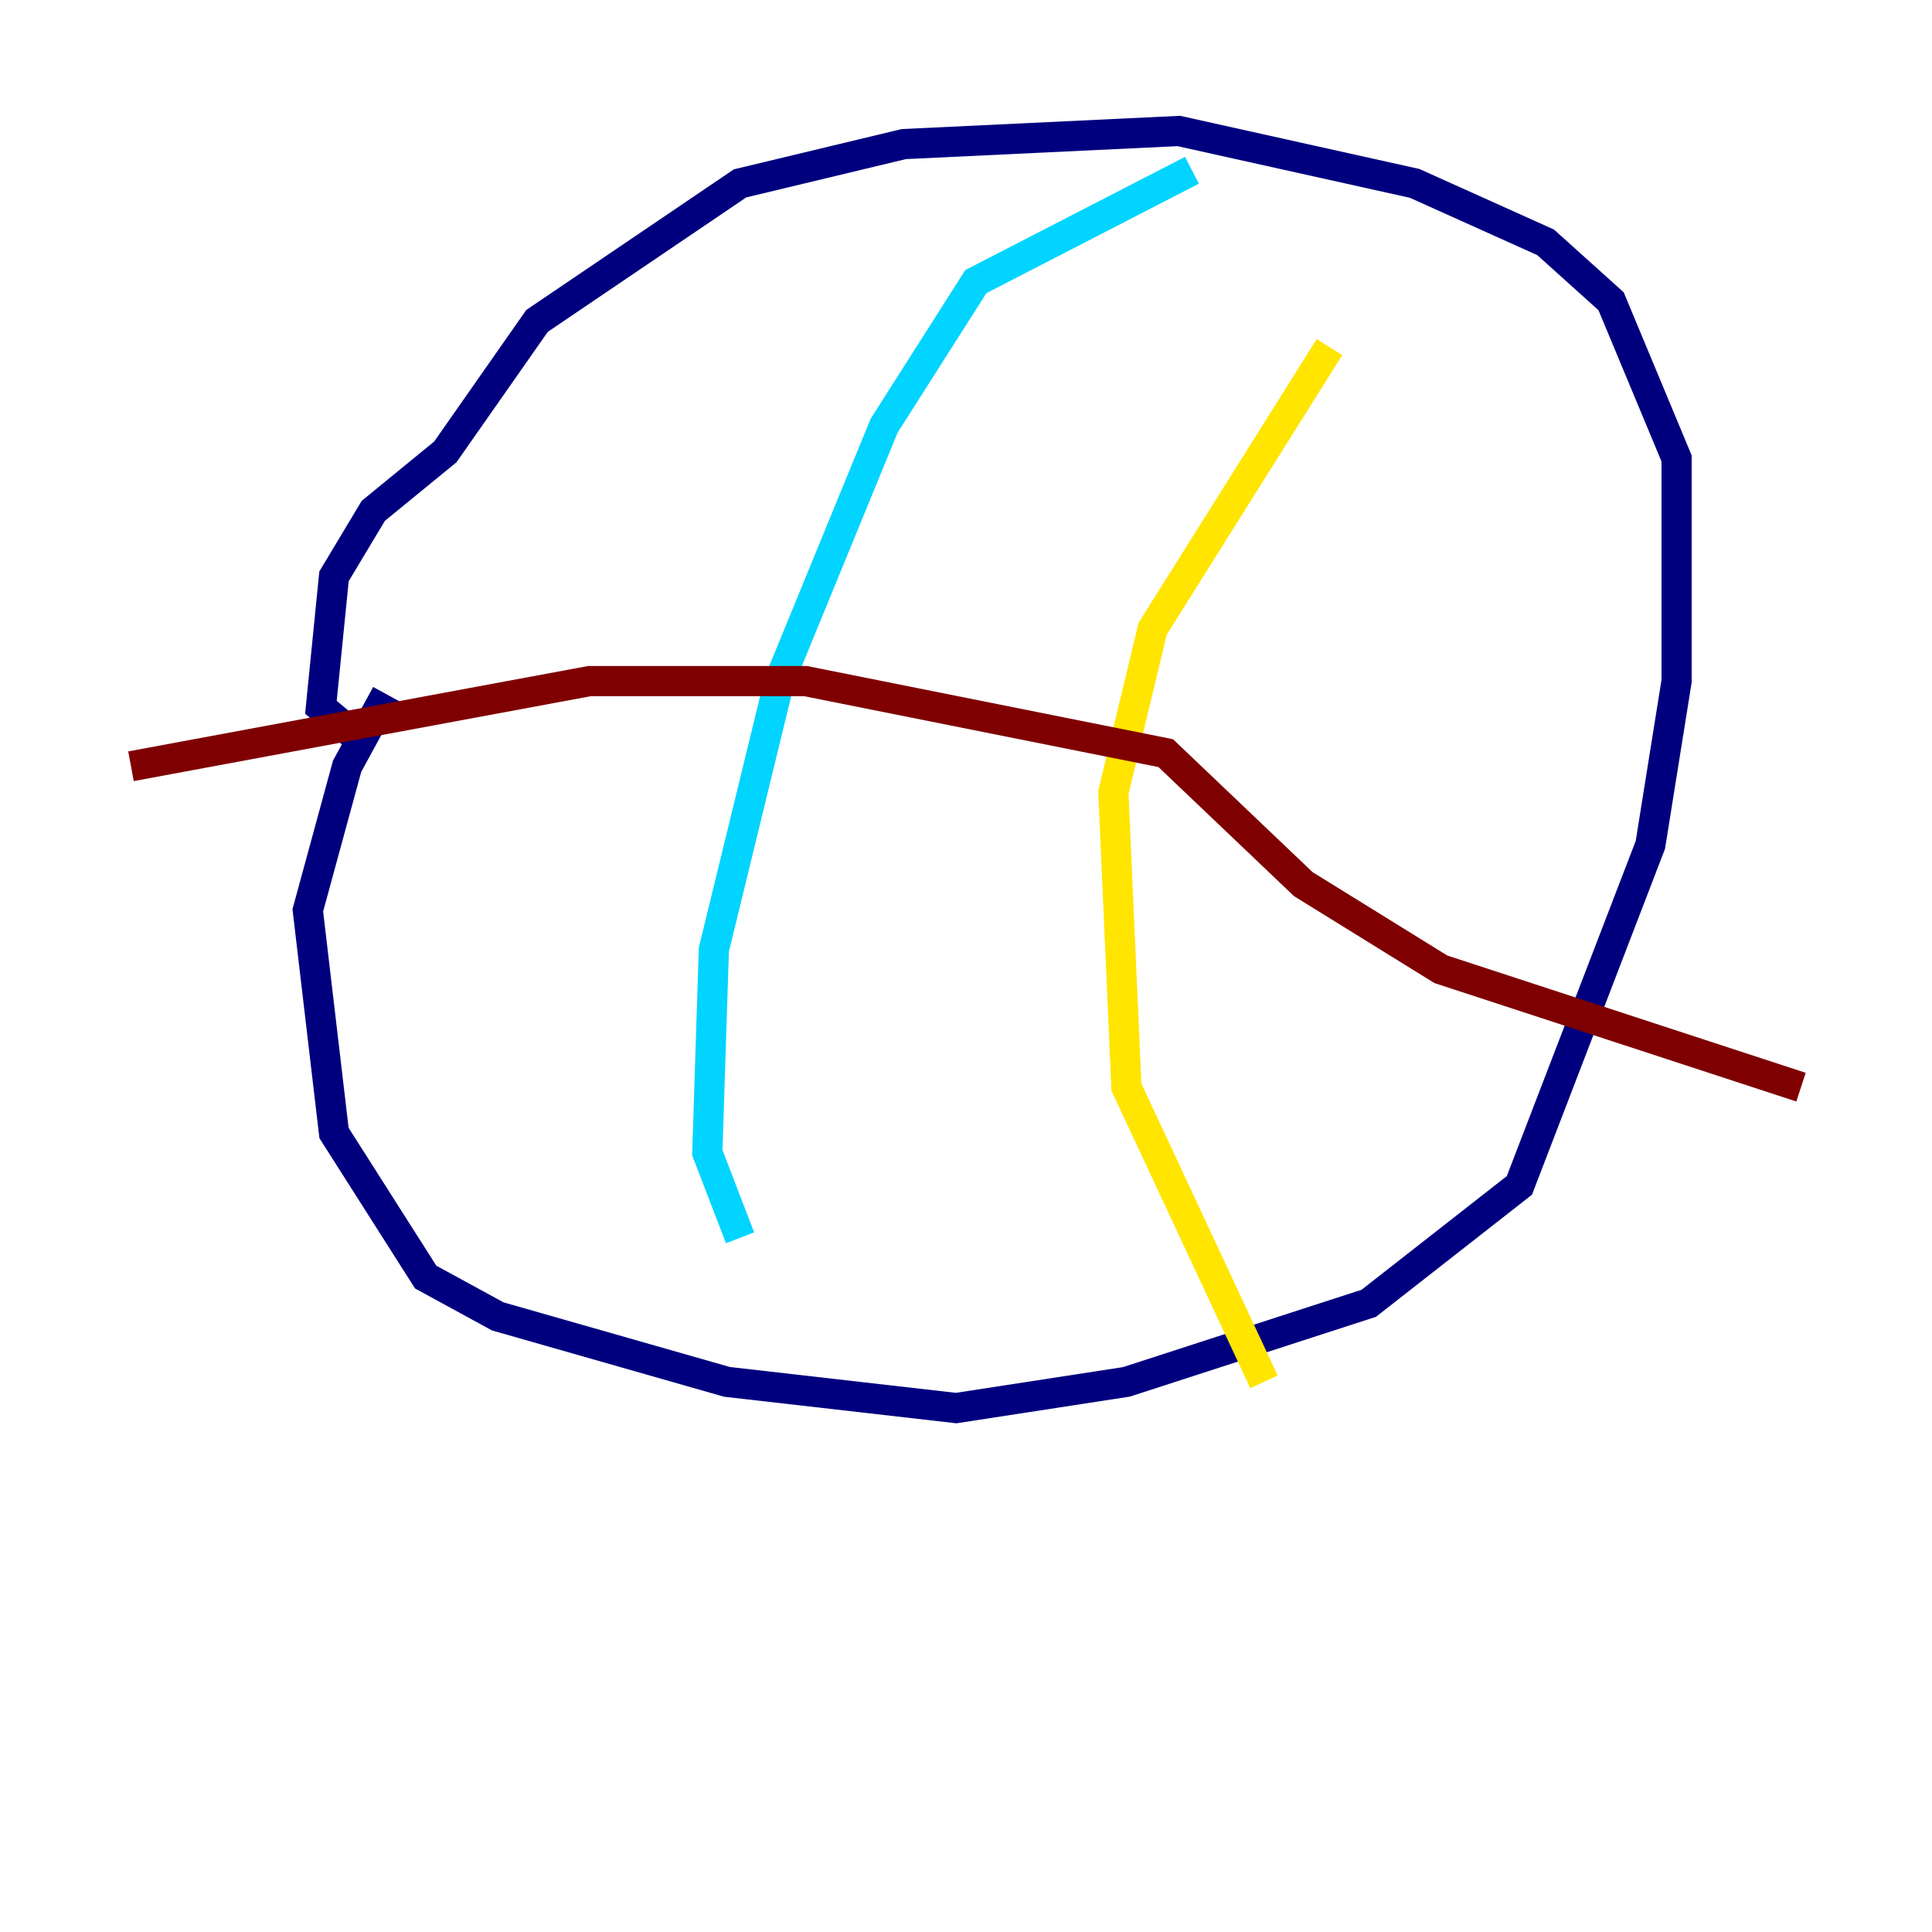 <?xml version="1.0" encoding="utf-8" ?>
<svg baseProfile="tiny" height="128" version="1.2" viewBox="0,0,128,128" width="128" xmlns="http://www.w3.org/2000/svg" xmlns:ev="http://www.w3.org/2001/xml-events" xmlns:xlink="http://www.w3.org/1999/xlink"><defs /><polyline fill="none" points="25.6,45.993 22.997,50.766 20.393,60.312 22.129,75.064 28.203,84.61 32.976,87.214 48.163,91.552 63.349,93.288 74.63,91.552 90.685,86.346 100.664,78.536 109.342,55.973 111.078,45.125 111.078,30.373 106.739,19.959 102.4,16.054 93.722,12.149 78.102,8.678 59.878,9.546 49.031,12.149 35.58,21.261 29.505,29.939 24.732,33.844 22.129,38.183 21.261,46.861 23.864,49.031" stroke="#00007f" stroke-width="2" /><polyline fill="none" points="78.969,11.281 64.651,18.658 58.576,28.203 51.634,45.125 47.295,62.915 46.861,76.366 49.031,82.007" stroke="#00d4ff" stroke-width="2" /><polyline fill="none" points="88.081,22.997 76.366,41.654 73.763,52.502 74.63,72.027 83.742,91.552" stroke="#ffe500" stroke-width="2" /><polyline fill="none" points="8.678,50.766 39.051,45.125 53.37,45.125 77.234,49.898 86.346,58.576 95.458,64.217 119.322,72.027" stroke="#7f0000" stroke-width="2" /></svg>